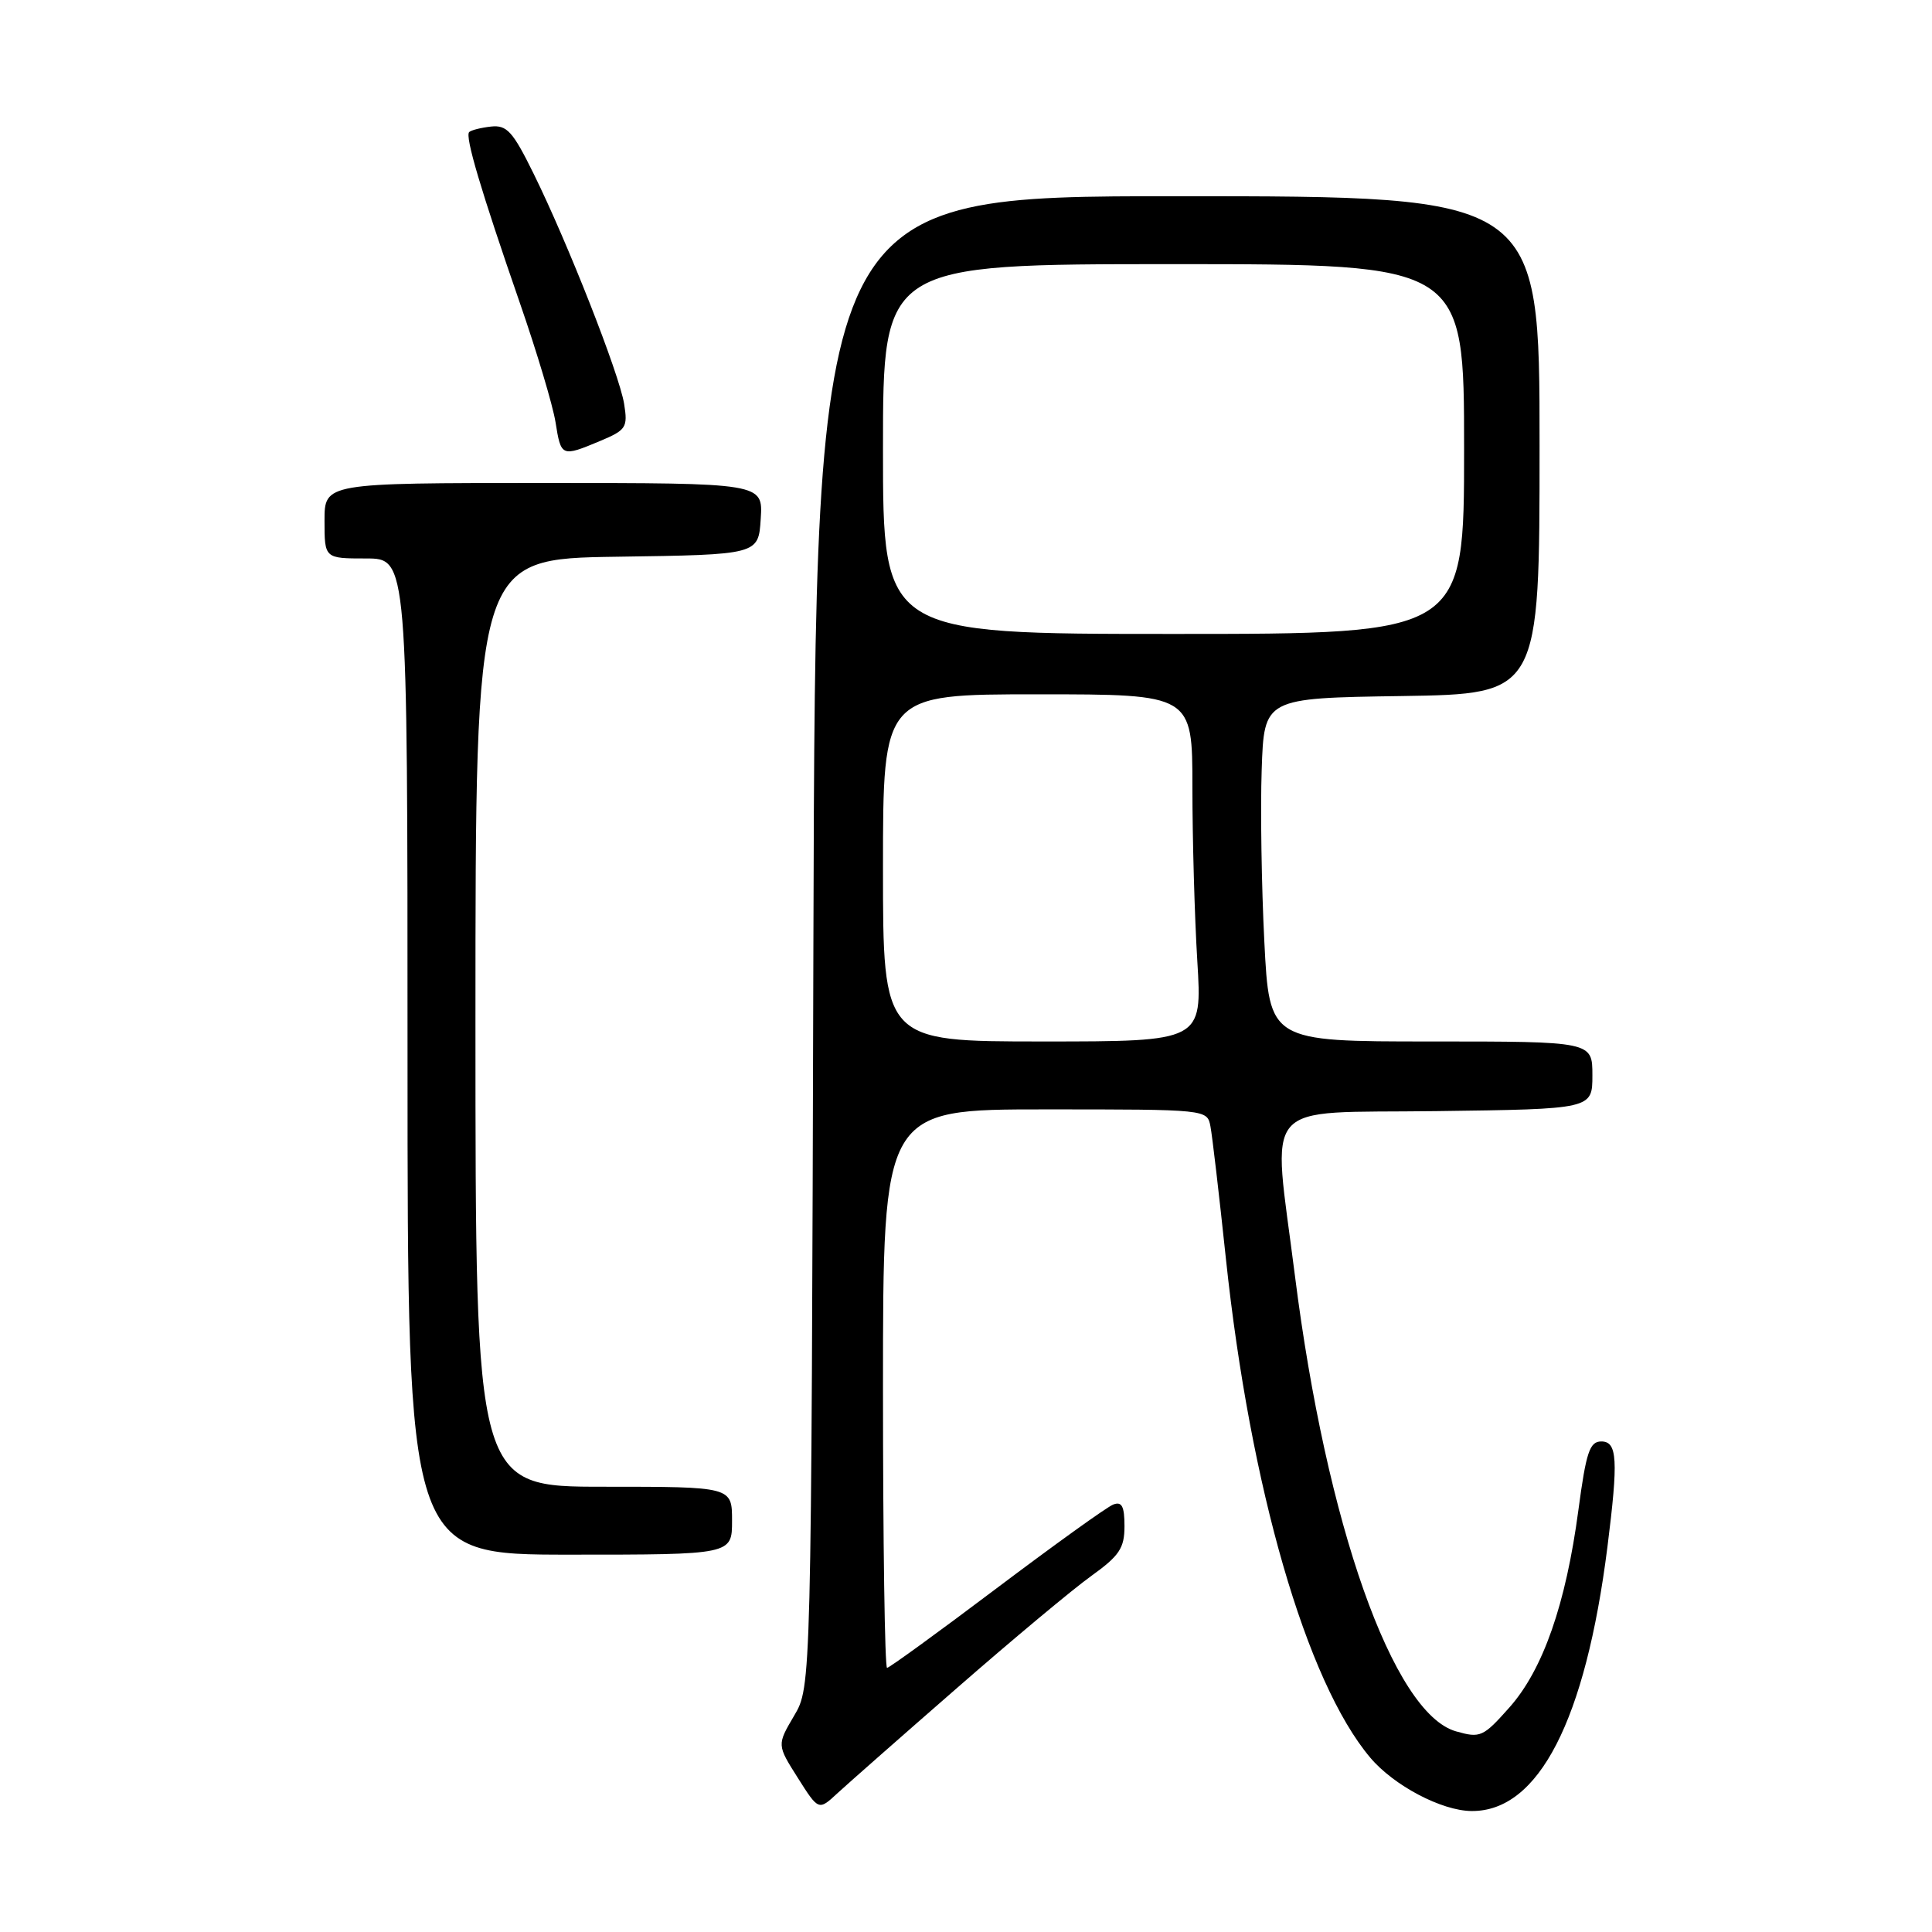<?xml version="1.0" encoding="UTF-8" standalone="no"?>
<!DOCTYPE svg PUBLIC "-//W3C//DTD SVG 1.1//EN" "http://www.w3.org/Graphics/SVG/1.1/DTD/svg11.dtd" >
<svg xmlns="http://www.w3.org/2000/svg" xmlns:xlink="http://www.w3.org/1999/xlink" version="1.1" viewBox="0 0 256 256">
 <g >
 <path fill="currentColor"
d=" M 126.84 223.64 C 134.17 217.24 142.16 210.57 144.59 208.83 C 148.33 206.14 149.00 205.14 149.00 202.22 C 149.00 199.59 148.65 198.92 147.51 199.36 C 146.69 199.67 139.74 204.67 132.05 210.46 C 124.36 216.26 117.83 221.00 117.54 221.00 C 117.24 221.00 117.00 204.35 117.00 184.00 C 117.00 147.00 117.00 147.00 138.48 147.00 C 159.96 147.00 159.96 147.00 160.39 149.25 C 160.63 150.49 161.55 158.39 162.44 166.80 C 165.66 197.13 173.10 222.86 181.56 232.89 C 184.67 236.59 191.04 239.95 195.00 239.97 C 203.88 240.04 210.08 227.97 212.99 205.00 C 214.45 193.42 214.31 191.00 212.18 191.00 C 210.64 191.00 210.17 192.41 209.15 200.06 C 207.49 212.54 204.46 221.23 200.01 226.24 C 196.52 230.17 196.15 230.33 192.92 229.41 C 184.59 227.03 175.74 201.97 171.58 169.00 C 168.59 145.29 166.66 147.54 190.28 147.23 C 211.00 146.96 211.00 146.96 211.00 142.48 C 211.00 138.00 211.00 138.00 189.60 138.00 C 168.20 138.00 168.20 138.00 167.53 124.75 C 167.16 117.46 167.00 107.22 167.18 102.00 C 167.50 92.50 167.50 92.50 185.75 92.23 C 204.00 91.95 204.00 91.95 204.00 58.98 C 204.00 26.00 204.00 26.00 156.03 26.00 C 108.06 26.00 108.06 26.00 107.78 124.75 C 107.50 223.50 107.50 223.50 105.22 227.35 C 102.95 231.21 102.95 231.21 105.71 235.57 C 108.47 239.93 108.47 239.93 110.98 237.60 C 112.37 236.32 119.50 230.04 126.84 223.64 Z  M 97.00 201.50 C 97.00 197.00 97.00 197.00 80.00 197.00 C 63.00 197.00 63.00 197.00 63.00 135.52 C 63.00 74.04 63.00 74.04 81.75 73.77 C 100.50 73.50 100.50 73.50 100.80 68.75 C 101.11 64.00 101.11 64.00 72.05 64.00 C 43.00 64.00 43.00 64.00 43.00 69.00 C 43.00 74.00 43.00 74.00 48.50 74.00 C 54.00 74.00 54.00 74.00 54.00 140.00 C 54.00 206.00 54.00 206.00 75.50 206.00 C 97.00 206.00 97.00 206.00 97.00 201.50 Z  M 79.50 58.44 C 82.98 56.98 83.20 56.64 82.70 53.51 C 82.05 49.53 75.23 32.18 70.70 23.00 C 67.95 17.41 67.16 16.54 65.06 16.77 C 63.72 16.92 62.42 17.25 62.17 17.50 C 61.59 18.07 63.71 25.21 68.90 40.19 C 71.13 46.62 73.25 53.71 73.61 55.94 C 74.34 60.54 74.40 60.57 79.50 58.44 Z  M 117.00 115.00 C 117.00 92.00 117.00 92.00 137.50 92.00 C 158.00 92.00 158.00 92.00 158.00 104.34 C 158.00 111.13 158.29 121.48 158.65 127.34 C 159.30 138.00 159.30 138.00 138.15 138.00 C 117.00 138.00 117.00 138.00 117.00 115.00 Z  M 117.00 59.50 C 117.00 35.00 117.00 35.00 155.50 35.00 C 194.00 35.00 194.00 35.00 194.00 59.50 C 194.00 84.00 194.00 84.00 155.50 84.00 C 117.00 84.00 117.00 84.00 117.00 59.50 Z "/>
</g>
</svg>